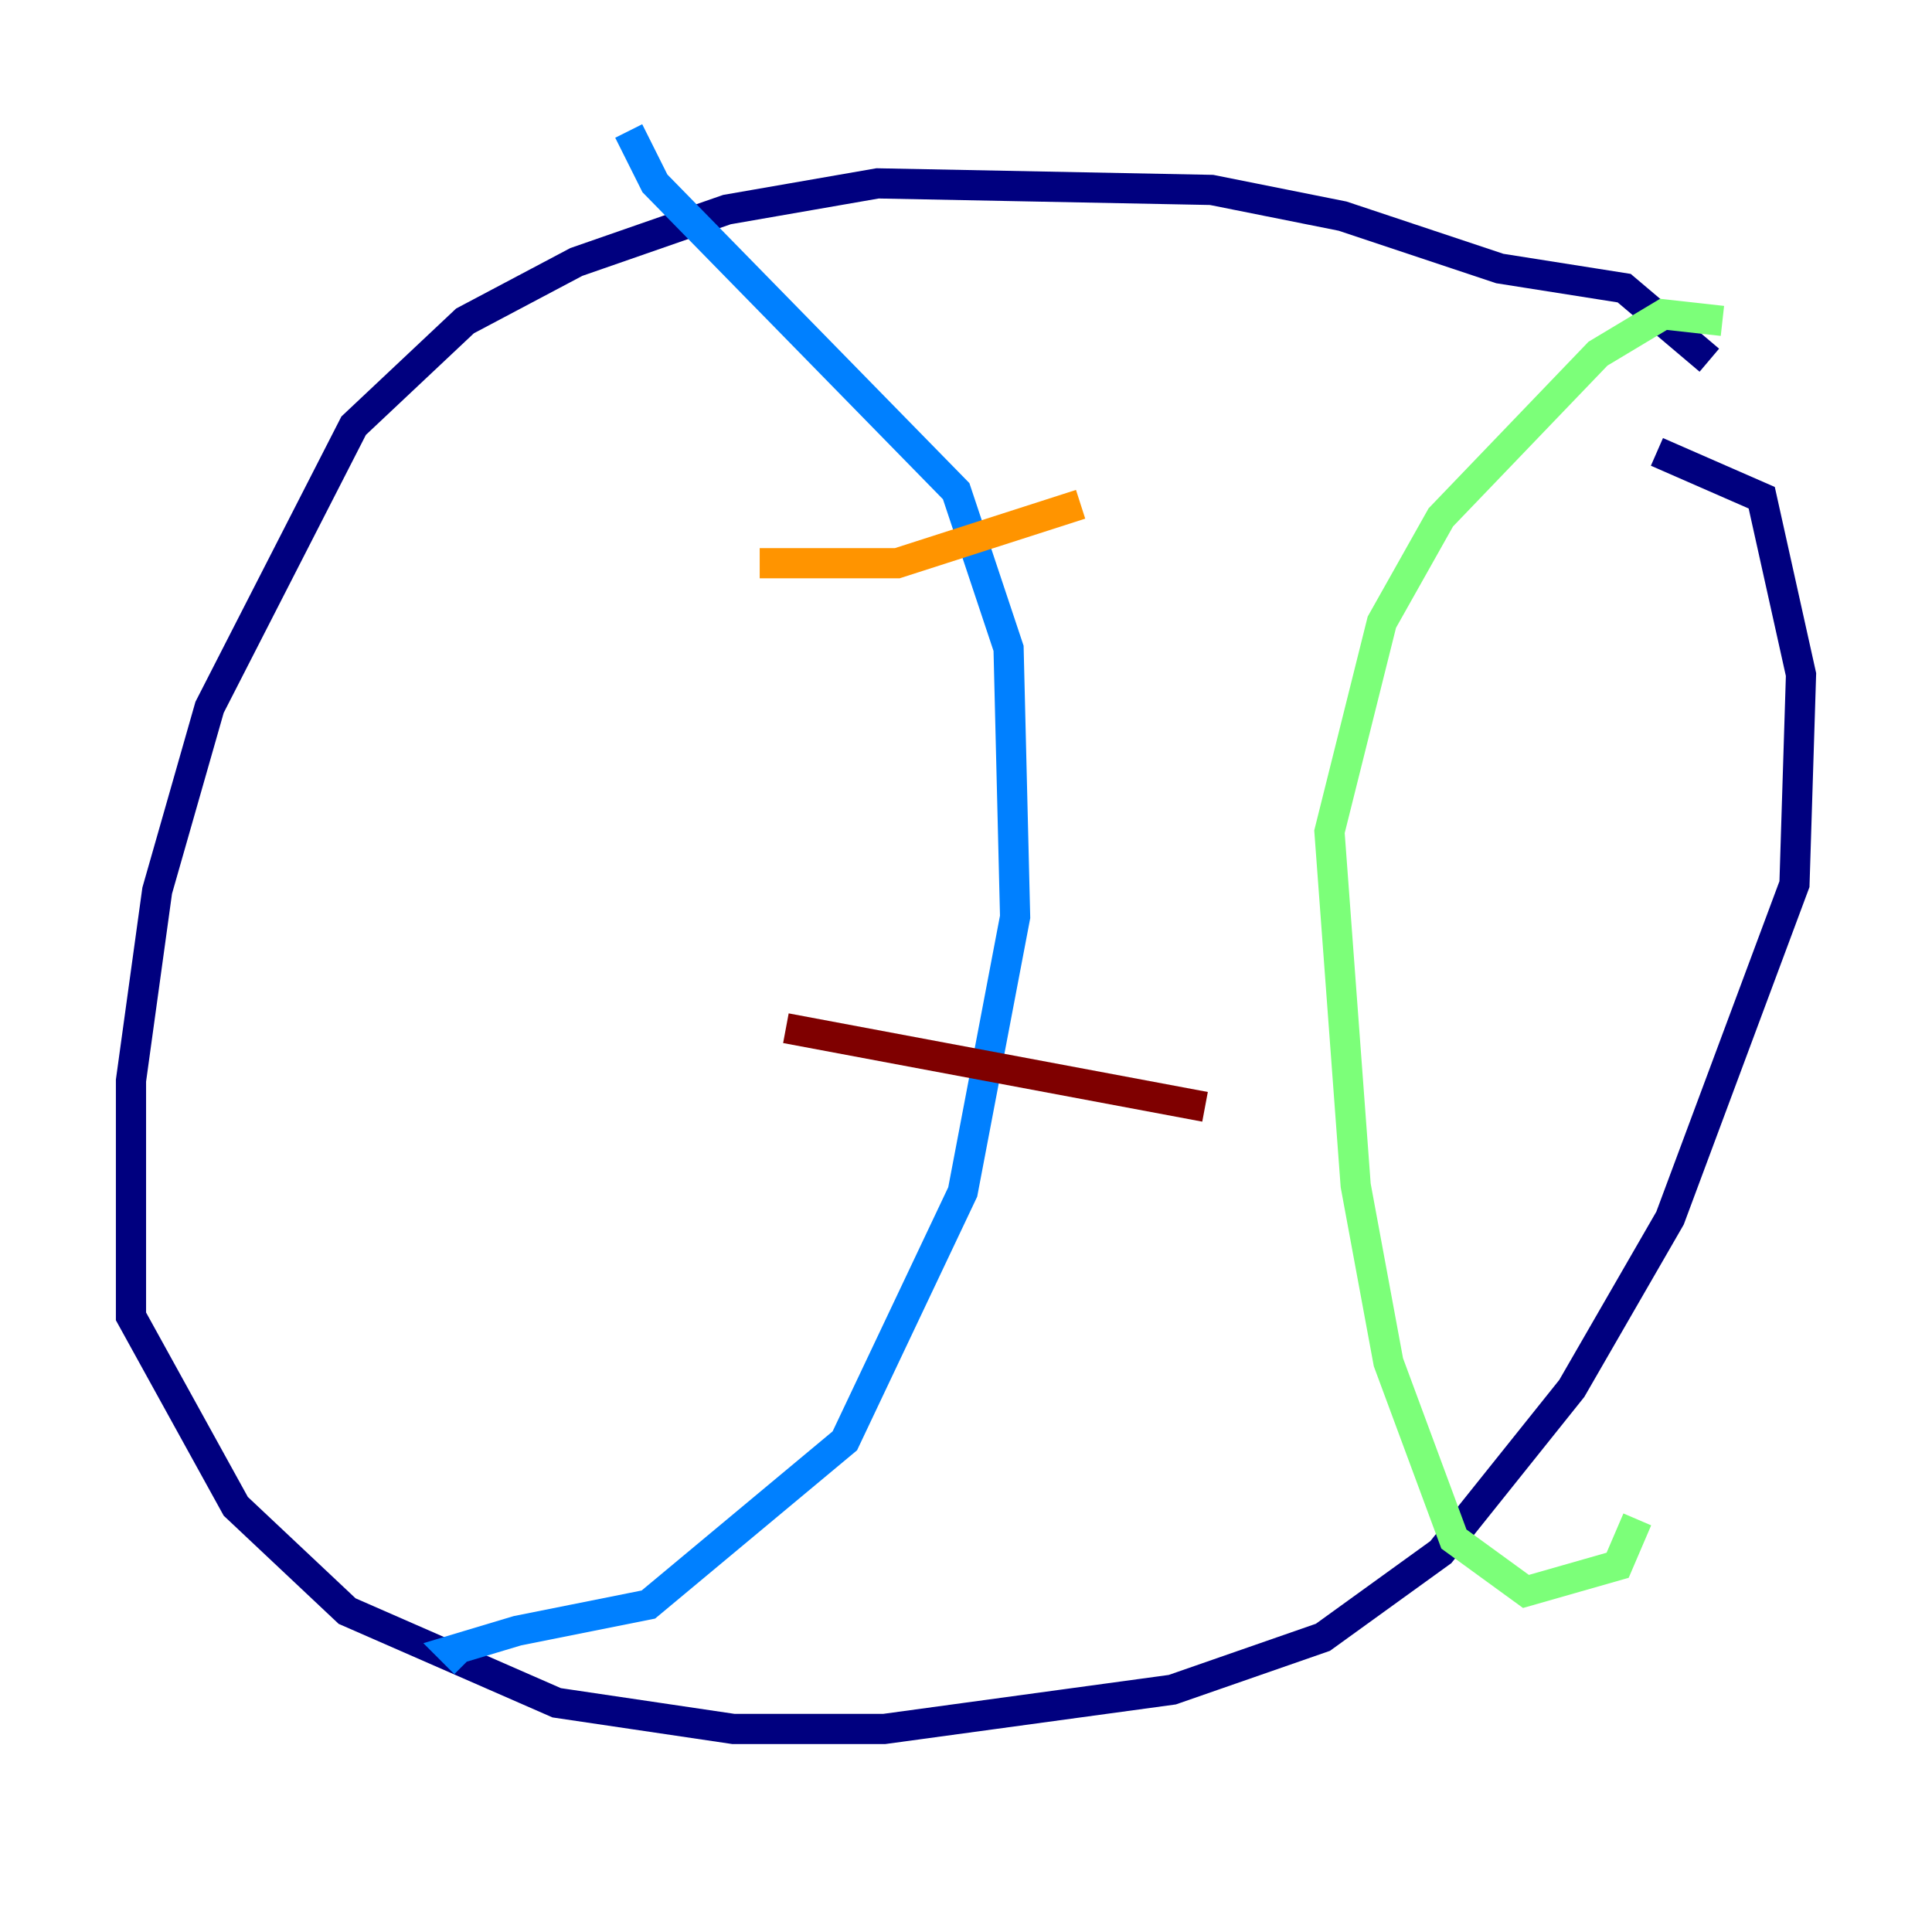 <?xml version="1.0" encoding="utf-8" ?>
<svg baseProfile="tiny" height="128" version="1.2" viewBox="0,0,128,128" width="128" xmlns="http://www.w3.org/2000/svg" xmlns:ev="http://www.w3.org/2001/xml-events" xmlns:xlink="http://www.w3.org/1999/xlink"><defs /><polyline fill="none" points="113.248,23.864 107.607,19.091 99.363,17.79 88.949,14.319 80.271,12.583 58.142,12.149 48.163,13.885 38.183,17.356 30.807,21.261 23.43,28.203 13.885,46.861 10.414,59.01 8.678,71.593 8.678,87.214 15.62,99.797 22.997,106.739 36.881,112.814 48.597,114.549 58.576,114.549 77.668,111.946 87.647,108.475 95.458,102.834 104.136,91.986 110.644,80.705 118.888,58.576 119.322,44.691 116.719,32.976 109.776,29.939" stroke="#00007f" stroke-width="2" /><polyline fill="none" points="41.654,8.678 43.39,12.149 63.349,32.542 66.82,42.956 67.254,60.746 63.783,78.969 55.973,95.458 42.956,106.305 34.278,108.041 29.939,109.342 30.807,110.21" stroke="#0080ff" stroke-width="2" /><polyline fill="none" points="114.115,21.261 110.21,20.827 105.871,23.43 95.458,34.278 91.552,41.22 88.081,55.105 89.817,78.536 91.986,90.251 96.325,101.966 101.098,105.437 107.173,103.702 108.475,100.664" stroke="#7cff79" stroke-width="2" /><polyline fill="none" points="50.332,37.315 59.444,37.315 71.593,33.41" stroke="#ff9400" stroke-width="2" /><polyline fill="none" points="52.068,68.122 79.837,73.329" stroke="#7f0000" stroke-width="2" /></svg>